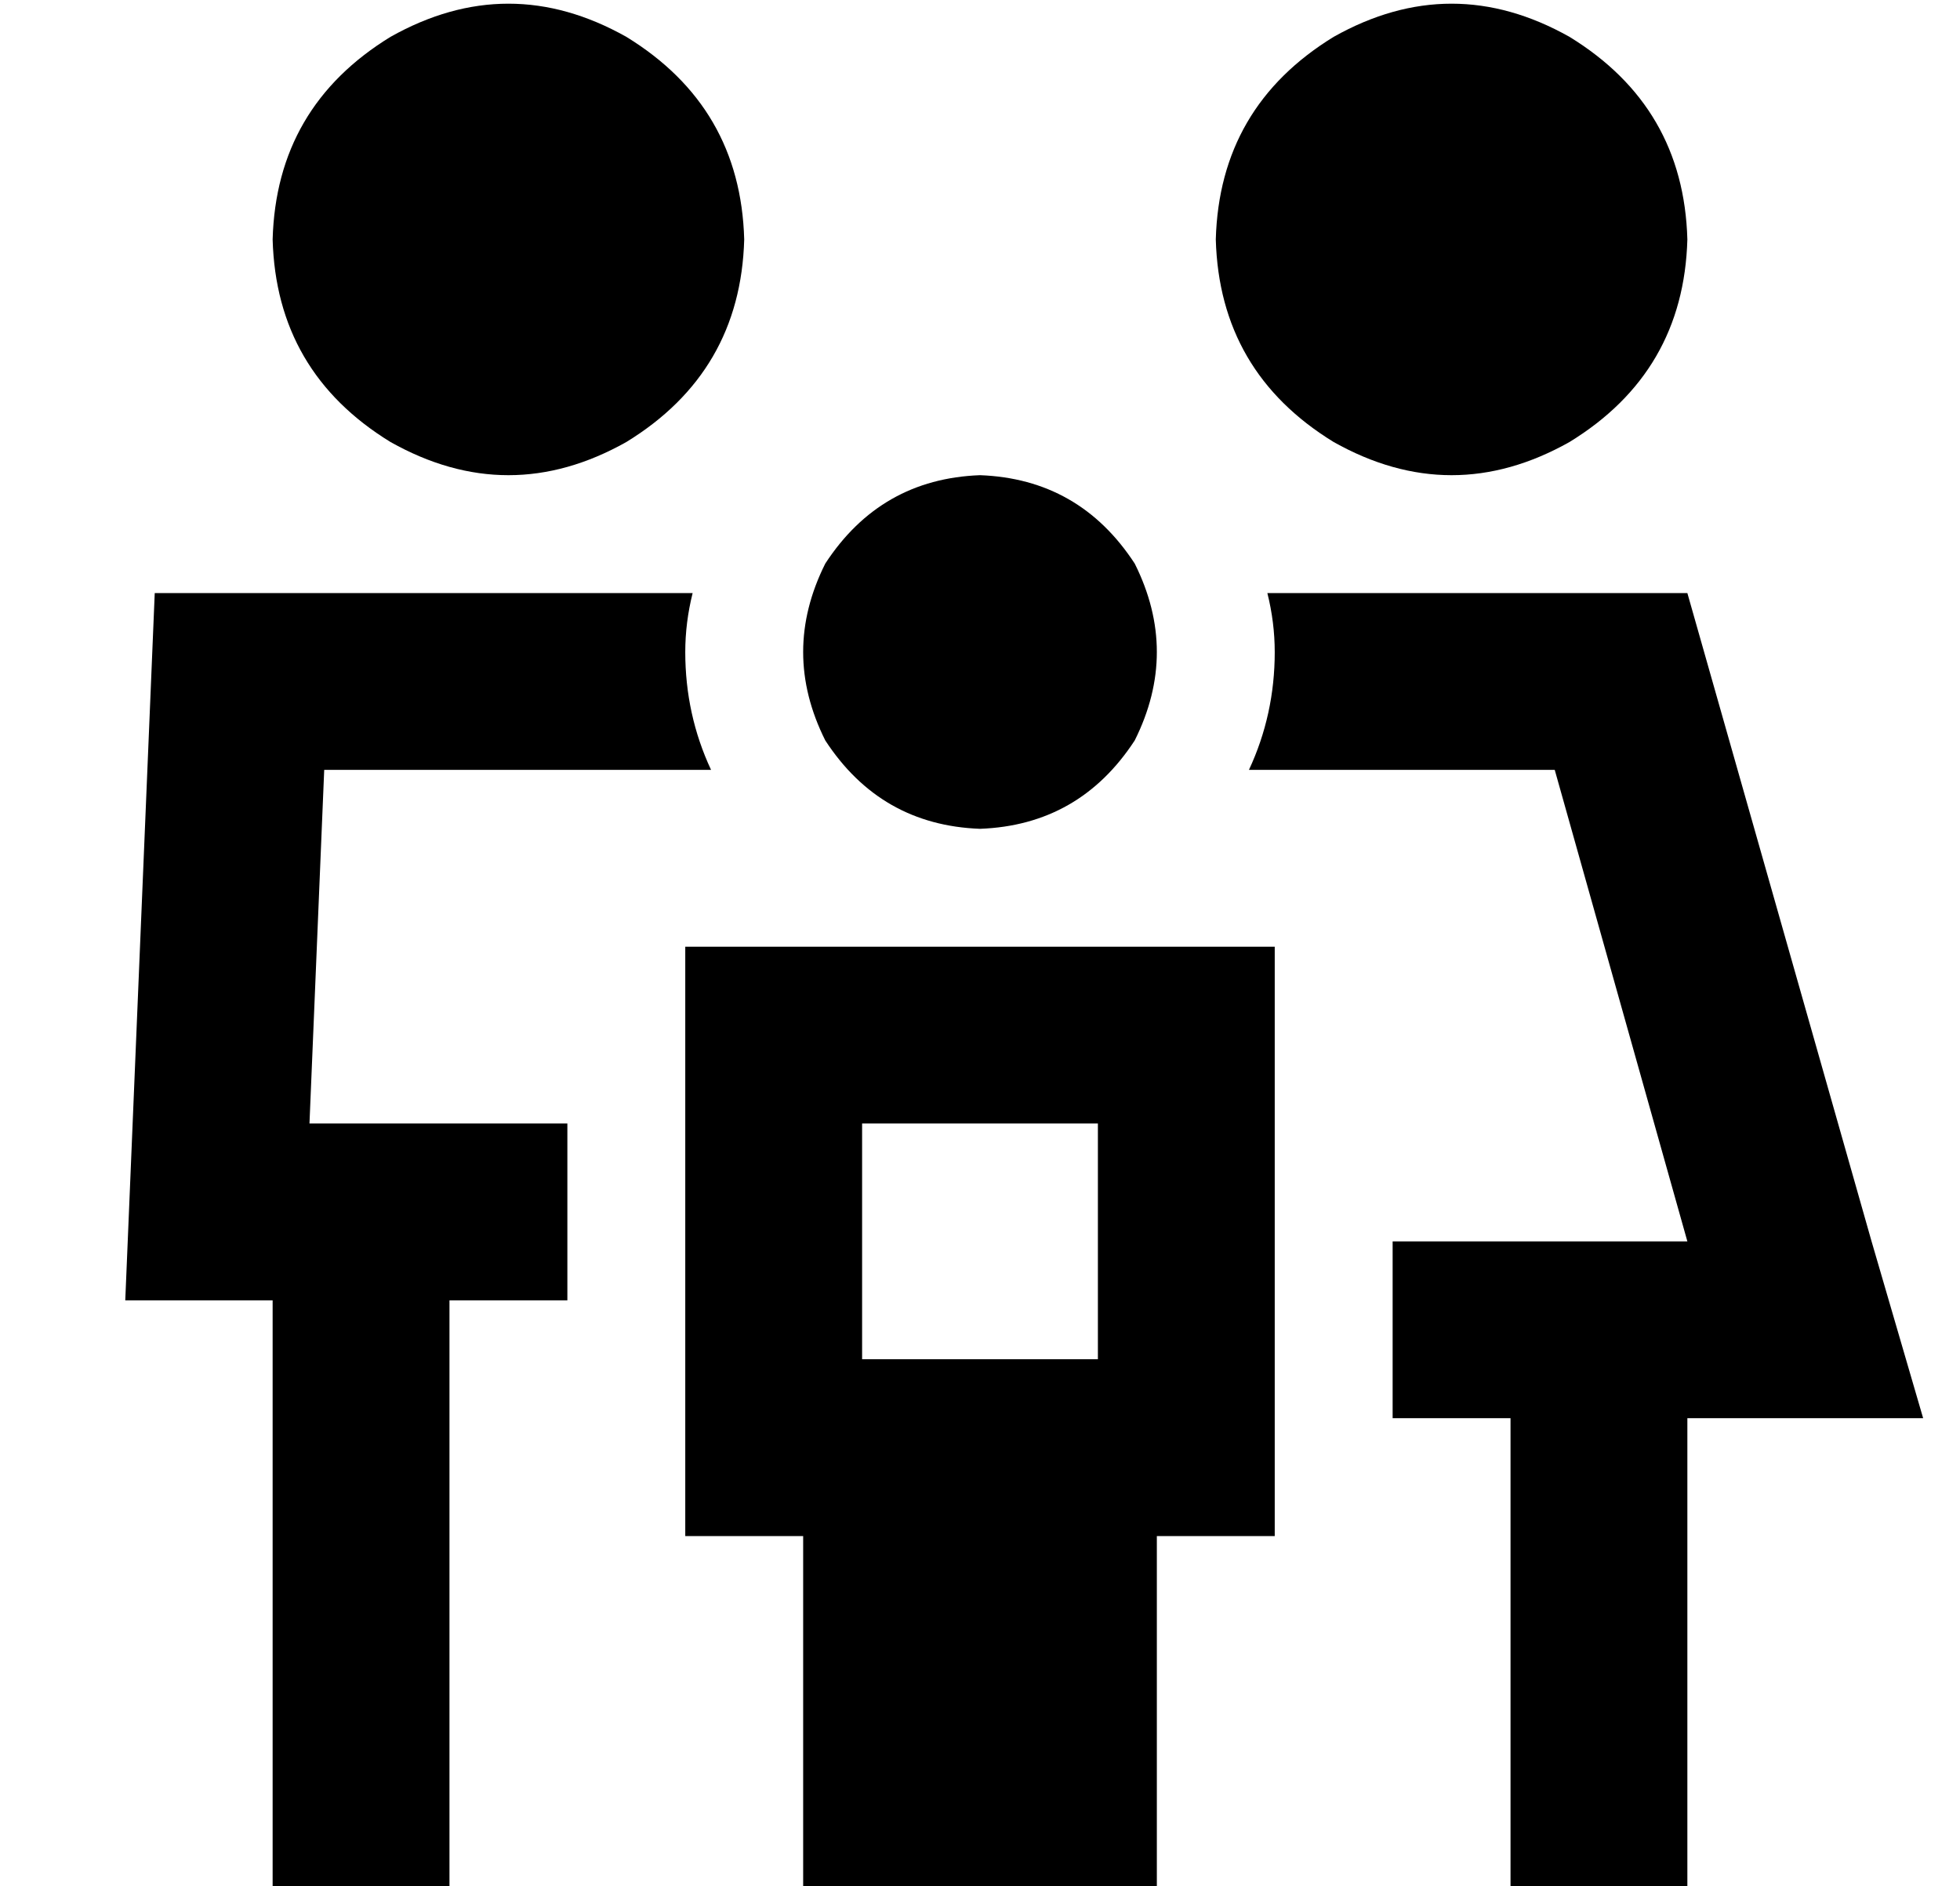 <?xml version="1.0" standalone="no"?>
<!DOCTYPE svg PUBLIC "-//W3C//DTD SVG 1.1//EN" "http://www.w3.org/Graphics/SVG/1.1/DTD/svg11.dtd" >
<svg xmlns="http://www.w3.org/2000/svg" xmlns:xlink="http://www.w3.org/1999/xlink" version="1.1" viewBox="-10 -40 532 512">
   <path fill="currentColor"
d="M192 25q-1 -36 -32 -55q-32 -18 -64 0q-31 19 -32 55q1 36 32 55q32 18 64 0q31 -19 32 -55v0zM78 169h50h-50h105q-7 -15 -7 -32q0 -8 2 -16h-146v0l-6 144v0l-2 48v0h40v0v136v0v24v0h48v0v-24v0v-136v0h32v0v-48v0h-32h-38l4 -96v0zM336 137q0 17 -7 32h27h56l36 128
v0h-80v0v48v0h32v0v104v0v24v0h48v0v-24v0v-104v0h14h50l-14 -48v0l-50 -176v0h-114v0q2 8 2 16v0zM448 25q-1 -36 -32 -55q-32 -18 -64 0q-31 19 -32 55q1 36 32 55q32 18 64 0q31 -19 32 -55v0zM256 185q27 -1 42 -24q12 -24 0 -48q-15 -23 -42 -24q-27 1 -42 24
q-12 24 0 48q15 23 42 24v0zM224 329v-64v64v-64h64v0v64v0h-64v0zM336 377v-48v48v-48v-64v0v-48v0h-48h-112v48v0v64v0v48v0h32v0v96v0h96v0v-96v0h32v0z" />
</svg>
